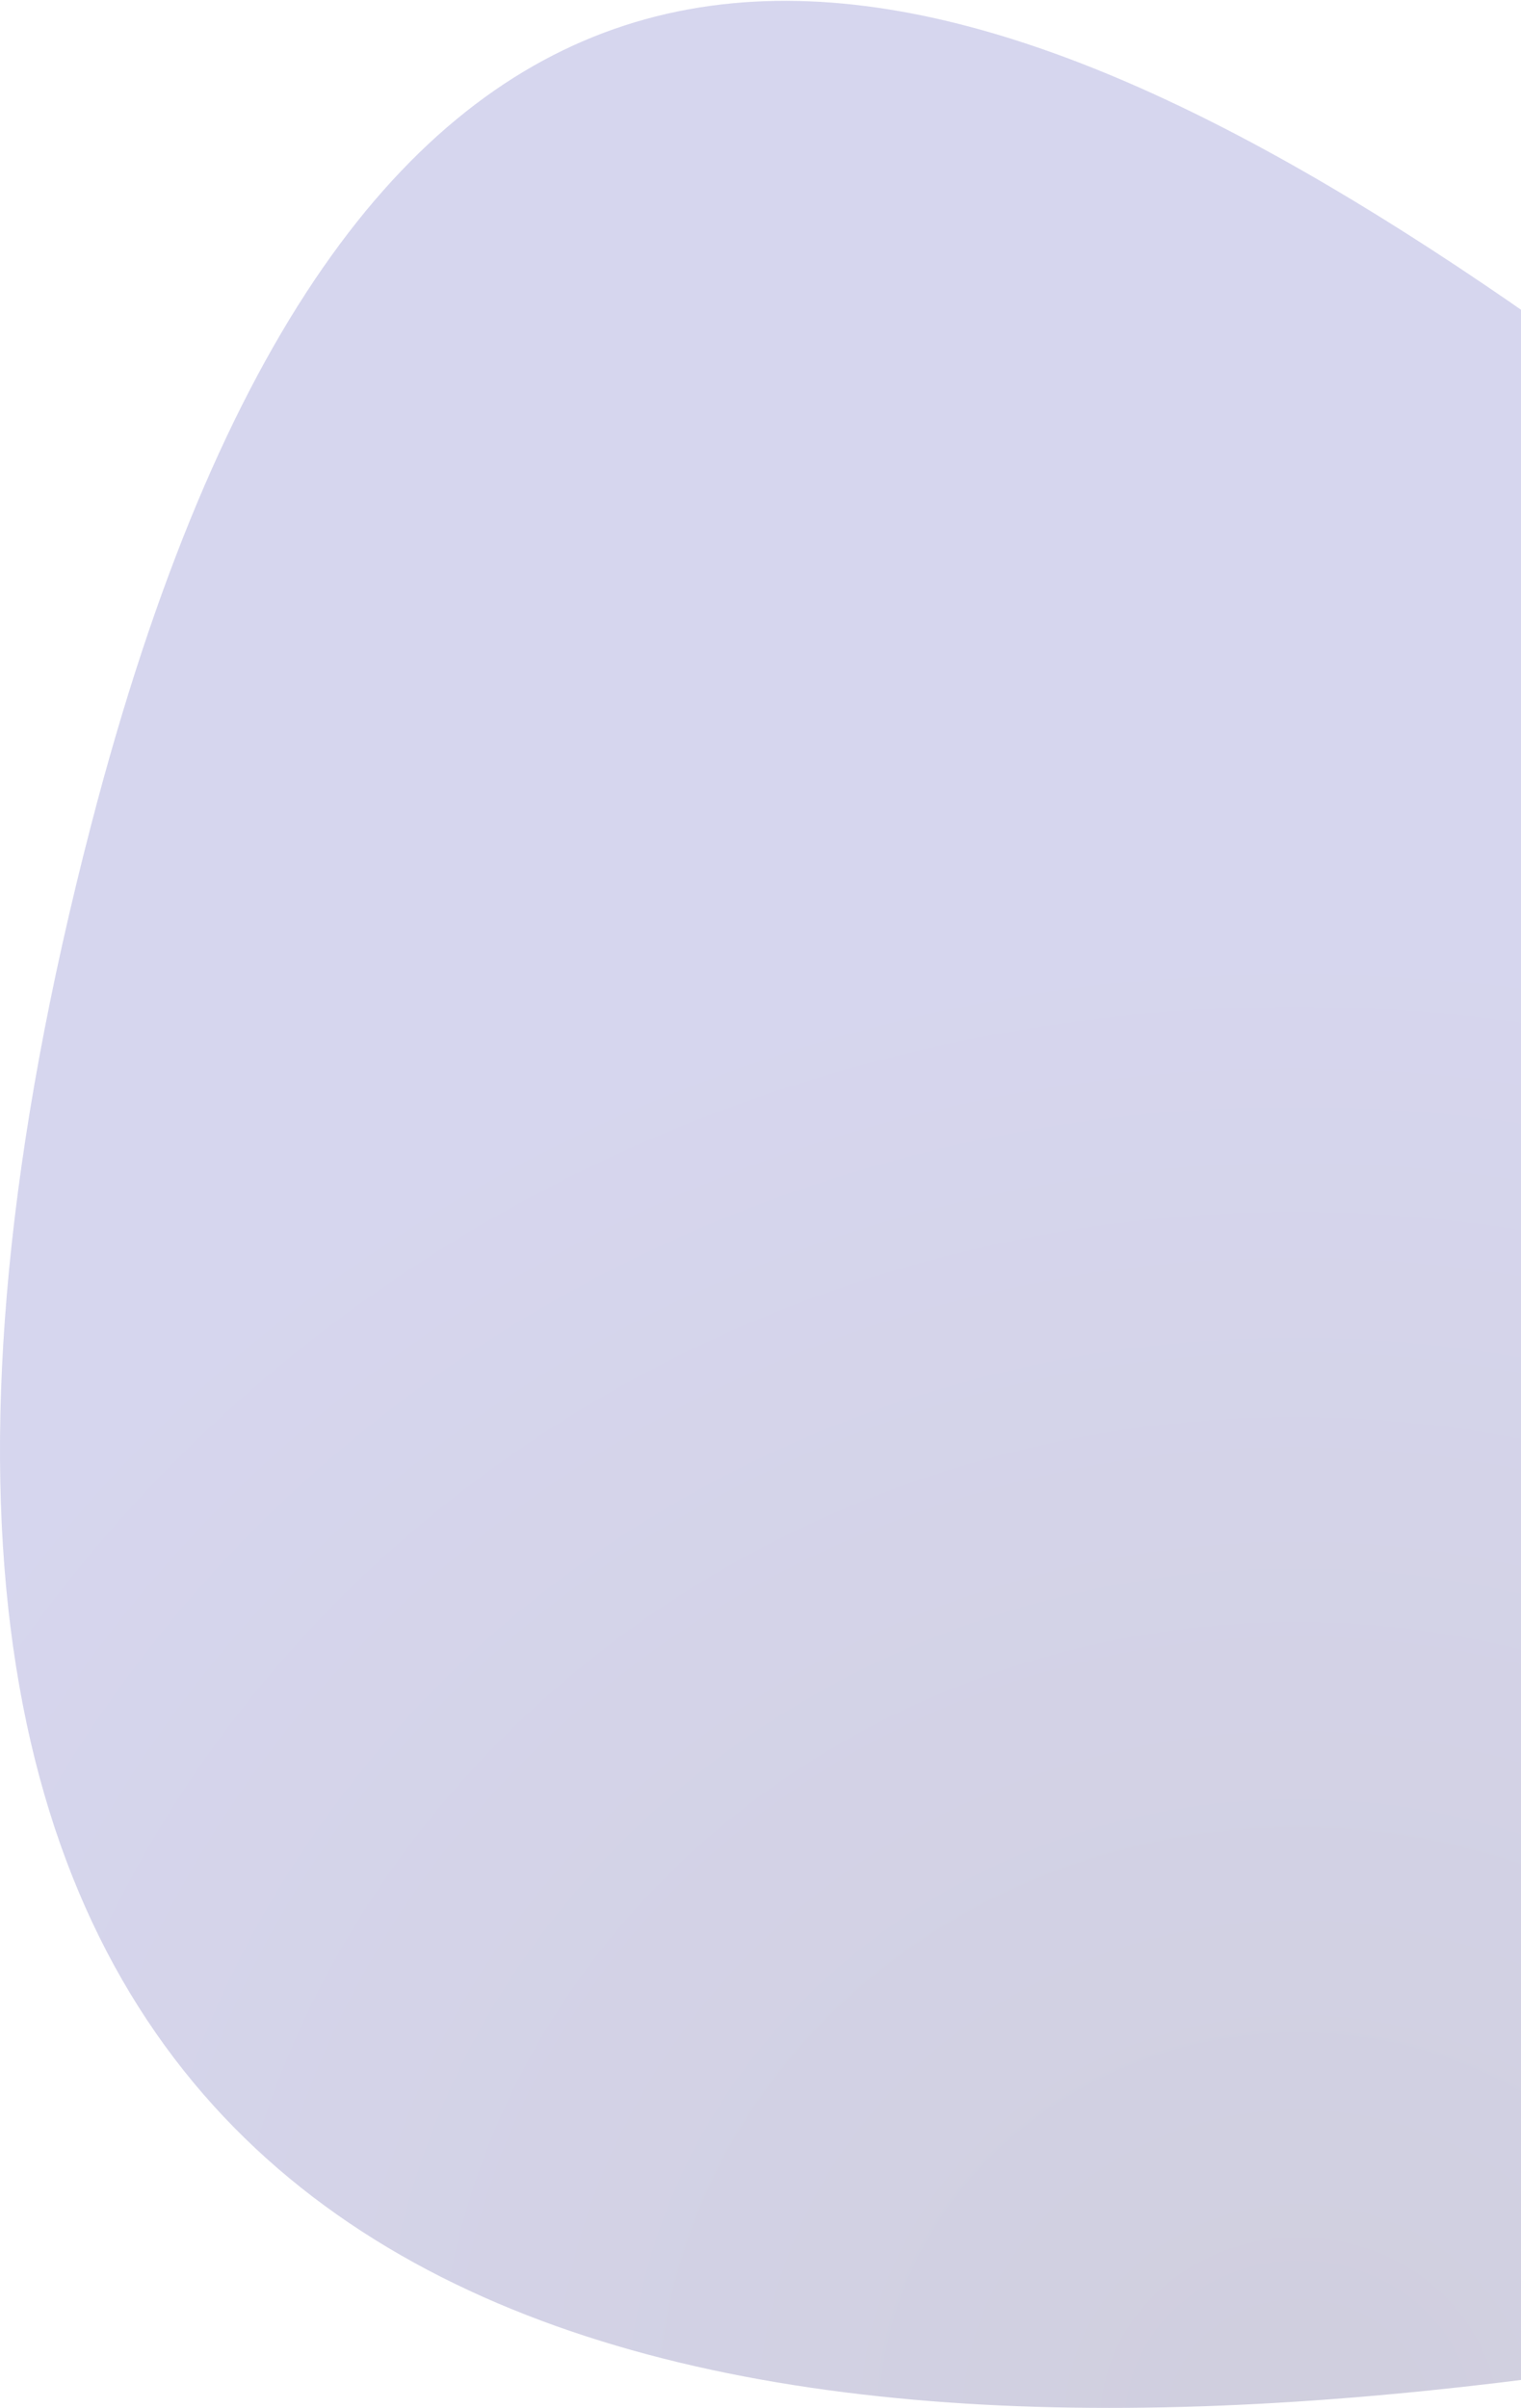 <svg width="558" height="883" viewBox="0 0 558 883" fill="none" xmlns="http://www.w3.org/2000/svg">
<path opacity="0.2" d="M1193.62 561.888C1169.6 555.473 1144.72 545.666 1119.13 533.129C913.74 578.027 1218.09 753.596 1122.38 747.614C1005.09 740.283 -215.78 1262.72 33.467 302.381C220.098 -416.694 745.108 349.867 1119.13 533.129C1142.28 528.07 1171.89 524.67 1209.28 523.376L1315.74 261.674C1406.15 298.328 1818.37 555.593 1346.27 526.27C1291.94 522.895 1246.72 522.08 1209.28 523.376L1193.62 561.888Z" fill="url(#paint0_radial_151_13)"/>
<defs>
<radialGradient id="paint0_radial_151_13" cx="0" cy="0" r="1" gradientUnits="userSpaceOnUse" gradientTransform="translate(477.169 887.163) rotate(92.472) scale(538.605 589.566)">
<stop stop-color="#FF0000"/>
<stop offset="0" stop-color="#130D5B"/>
<stop offset="1" stop-color="#3331A9"/>
</radialGradient>
</defs>
</svg>
